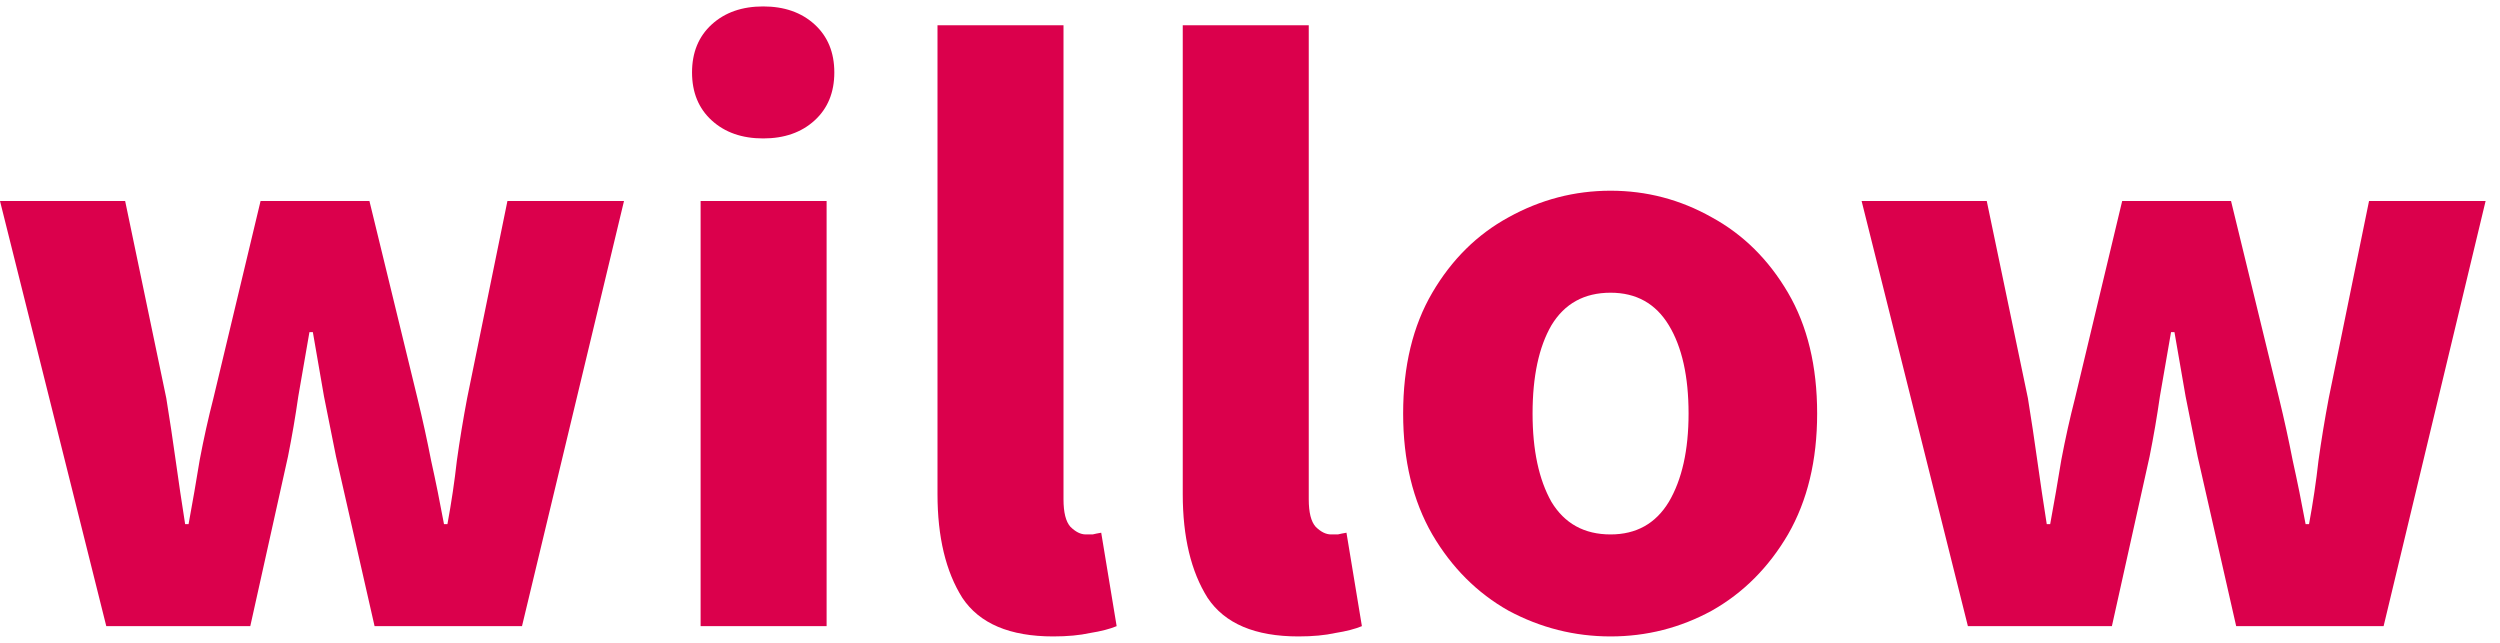 <svg width="70" height="18" viewBox="0 0 70 18" fill="none" xmlns="http://www.w3.org/2000/svg">
<path d="M2.976 17.532L0 5.628H3.504L4.656 11.148C4.752 11.74 4.84 12.324 4.92 12.9C5 13.476 5.088 14.068 5.184 14.676H5.28C5.392 14.068 5.496 13.468 5.592 12.876C5.704 12.284 5.832 11.708 5.976 11.148L7.296 5.628H10.344L11.688 11.148C11.832 11.74 11.96 12.324 12.072 12.9C12.2 13.476 12.32 14.068 12.432 14.676H12.528C12.64 14.068 12.728 13.476 12.792 12.9C12.872 12.324 12.968 11.74 13.08 11.148L14.208 5.628H17.472L14.616 17.532H10.488L9.408 12.78C9.296 12.22 9.184 11.66 9.072 11.1C8.976 10.54 8.872 9.94 8.76 9.3H8.664C8.552 9.94 8.448 10.54 8.352 11.1C8.272 11.66 8.176 12.22 8.064 12.78L7.008 17.532H2.976Z" fill="#DB004C"/>
<path d="M19.617 17.532V5.628H23.145V17.532H19.617ZM21.369 3.876C20.777 3.876 20.297 3.708 19.929 3.372C19.561 3.036 19.377 2.588 19.377 2.028C19.377 1.468 19.561 1.02 19.929 0.684C20.297 0.348 20.777 0.18 21.369 0.18C21.961 0.18 22.441 0.348 22.809 0.684C23.177 1.02 23.361 1.468 23.361 2.028C23.361 2.588 23.177 3.036 22.809 3.372C22.441 3.708 21.961 3.876 21.369 3.876Z" fill="#DB004C"/>
<path d="M29.49 17.82C28.274 17.82 27.426 17.46 26.946 16.74C26.482 16.004 26.25 15.036 26.25 13.836V0.708H29.778V13.98C29.778 14.348 29.842 14.604 29.97 14.748C30.114 14.892 30.258 14.964 30.402 14.964C30.482 14.964 30.546 14.964 30.594 14.964C30.658 14.948 30.738 14.932 30.834 14.916L31.266 17.532C31.074 17.612 30.826 17.676 30.522 17.724C30.234 17.788 29.89 17.82 29.49 17.82Z" fill="#DB004C"/>
<path d="M36.357 17.82C35.141 17.82 34.293 17.46 33.813 16.74C33.349 16.004 33.117 15.036 33.117 13.836V0.708H36.645V13.98C36.645 14.348 36.709 14.604 36.837 14.748C36.981 14.892 37.125 14.964 37.269 14.964C37.349 14.964 37.413 14.964 37.461 14.964C37.525 14.948 37.605 14.932 37.701 14.916L38.133 17.532C37.941 17.612 37.693 17.676 37.389 17.724C37.101 17.788 36.757 17.82 36.357 17.82Z" fill="#DB004C"/>
<path d="M45.096 17.82C44.088 17.82 43.136 17.58 42.24 17.1C41.36 16.604 40.648 15.892 40.104 14.964C39.56 14.02 39.288 12.892 39.288 11.58C39.288 10.252 39.56 9.124 40.104 8.196C40.648 7.268 41.36 6.564 42.24 6.084C43.136 5.588 44.088 5.34 45.096 5.34C46.104 5.34 47.048 5.588 47.928 6.084C48.808 6.564 49.52 7.268 50.064 8.196C50.608 9.124 50.88 10.252 50.88 11.58C50.88 12.892 50.608 14.02 50.064 14.964C49.52 15.892 48.808 16.604 47.928 17.1C47.048 17.58 46.104 17.82 45.096 17.82ZM45.096 14.964C45.816 14.964 46.36 14.66 46.728 14.052C47.096 13.428 47.28 12.604 47.28 11.58C47.28 10.54 47.096 9.716 46.728 9.108C46.36 8.5 45.816 8.196 45.096 8.196C44.36 8.196 43.808 8.5 43.44 9.108C43.088 9.716 42.912 10.54 42.912 11.58C42.912 12.604 43.088 13.428 43.44 14.052C43.808 14.66 44.36 14.964 45.096 14.964Z" fill="#DB004C"/>
<path d="M55.101 17.532L52.125 5.628H55.629L56.781 11.148C56.877 11.74 56.965 12.324 57.045 12.9C57.125 13.476 57.213 14.068 57.309 14.676H57.405C57.517 14.068 57.621 13.468 57.717 12.876C57.829 12.284 57.957 11.708 58.101 11.148L59.421 5.628H62.469L63.813 11.148C63.957 11.74 64.085 12.324 64.197 12.9C64.325 13.476 64.445 14.068 64.557 14.676H64.653C64.765 14.068 64.853 13.476 64.917 12.9C64.997 12.324 65.093 11.74 65.205 11.148L66.333 5.628H69.597L66.741 17.532H62.613L61.533 12.78C61.421 12.22 61.309 11.66 61.197 11.1C61.101 10.54 60.997 9.94 60.885 9.3H60.789C60.677 9.94 60.573 10.54 60.477 11.1C60.397 11.66 60.301 12.22 60.189 12.78L59.133 17.532H55.101Z" fill="#DB004C"/>
</svg>
